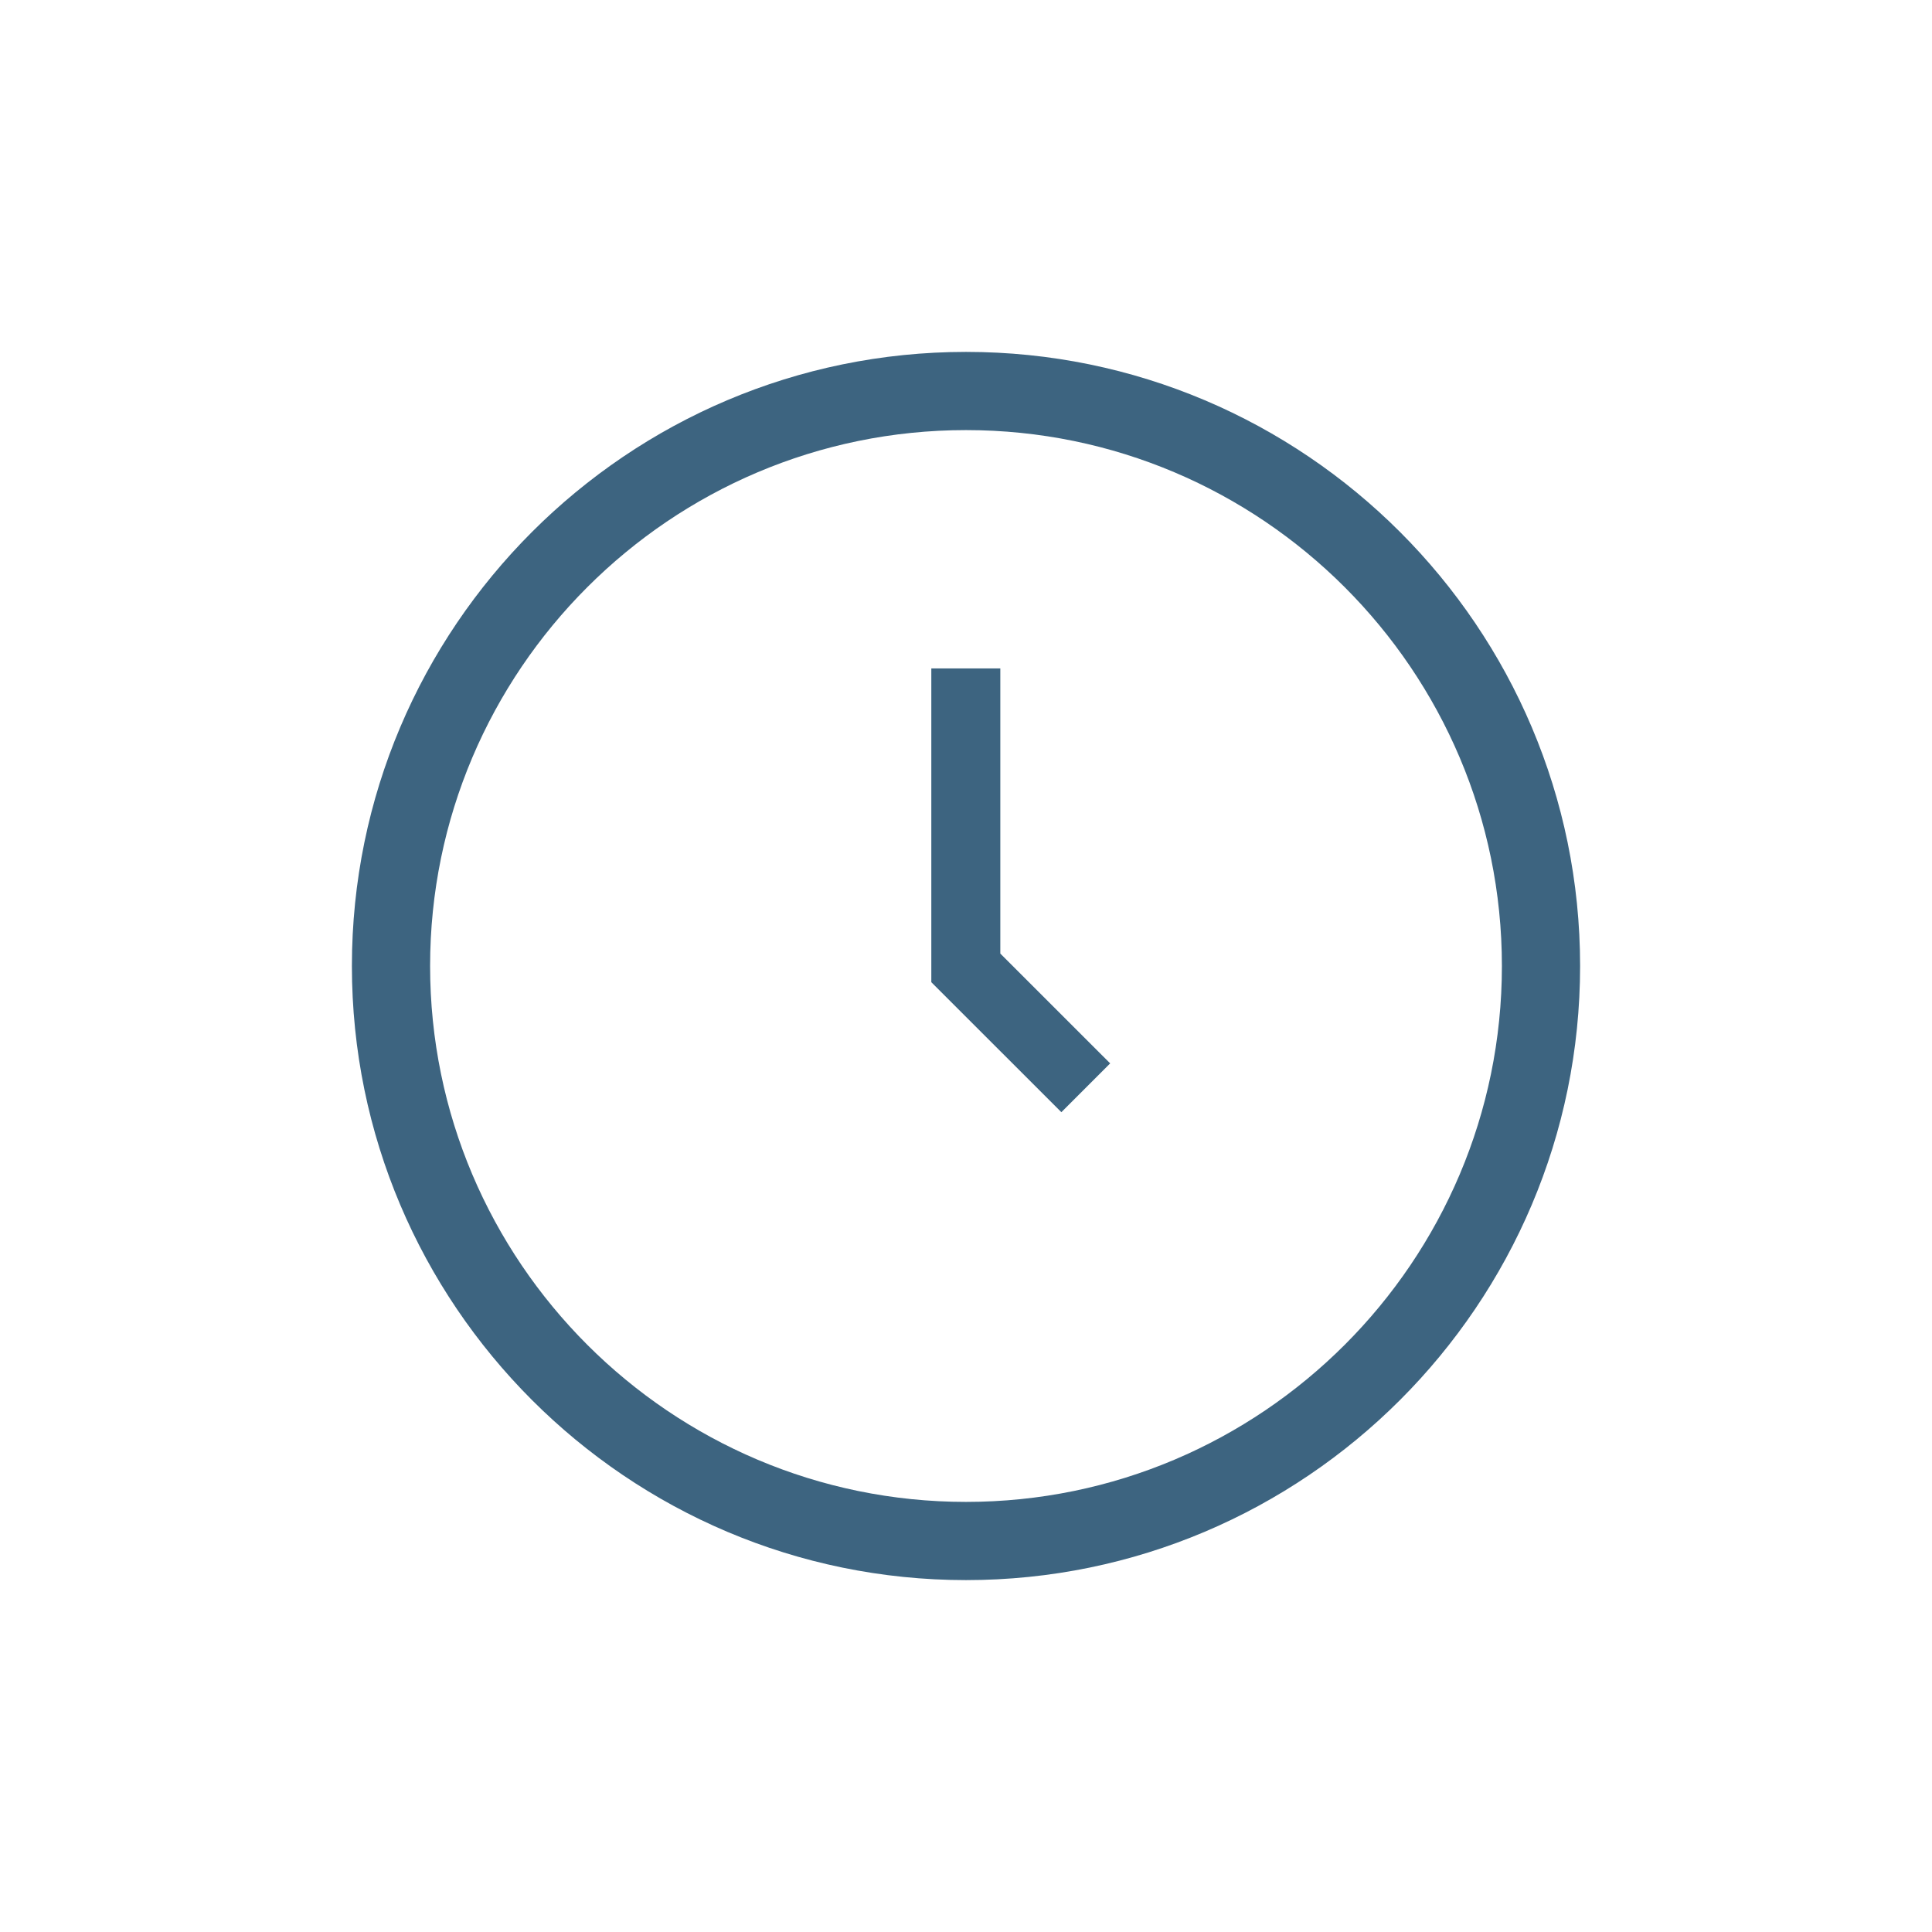 <?xml version="1.0" encoding="utf-8"?>
<!-- Generator: Adobe Illustrator 17.0.0, SVG Export Plug-In . SVG Version: 6.00 Build 0)  -->
<!DOCTYPE svg PUBLIC "-//W3C//DTD SVG 1.1//EN" "http://www.w3.org/Graphics/SVG/1.1/DTD/svg11.dtd">
<svg version="1.1" id="Layer_1" xmlns="http://www.w3.org/2000/svg" x="0px" y="0px"
     width="42px" height="42px" viewBox="0 0 42 42" enable-background="new 0 0 42 42" xml:space="preserve">
<g>
	<path fill="none" d="M21,9.35C14.576,9.35,9.35,14.576,9.35,21S14.576,32.65,21,32.65S32.65,27.424,32.65,21S27.424,9.35,21,9.35z
		 M23.073,24.178l-2.827-2.826v-6.82h1.5v6.199l2.388,2.387L23.073,24.178z"/>
  <path fill="#3D6480" d="M21,7.65C13.639,7.65,7.65,13.639,7.65,21S13.639,34.35,21,34.35S34.35,28.361,34.35,21
		S28.361,7.65,21,7.65z M21,32.65c-6.424,0-11.65-5.227-11.65-11.65S14.576,9.35,21,9.35S32.65,14.576,32.65,21
		S27.424,32.65,21,32.65z"/>
  <polygon fill="#3D6480" points="21.746,14.531 20.246,14.531 20.246,21.352 23.073,24.178 24.134,23.117 21.746,20.73 	"/>
</g>
</svg>

